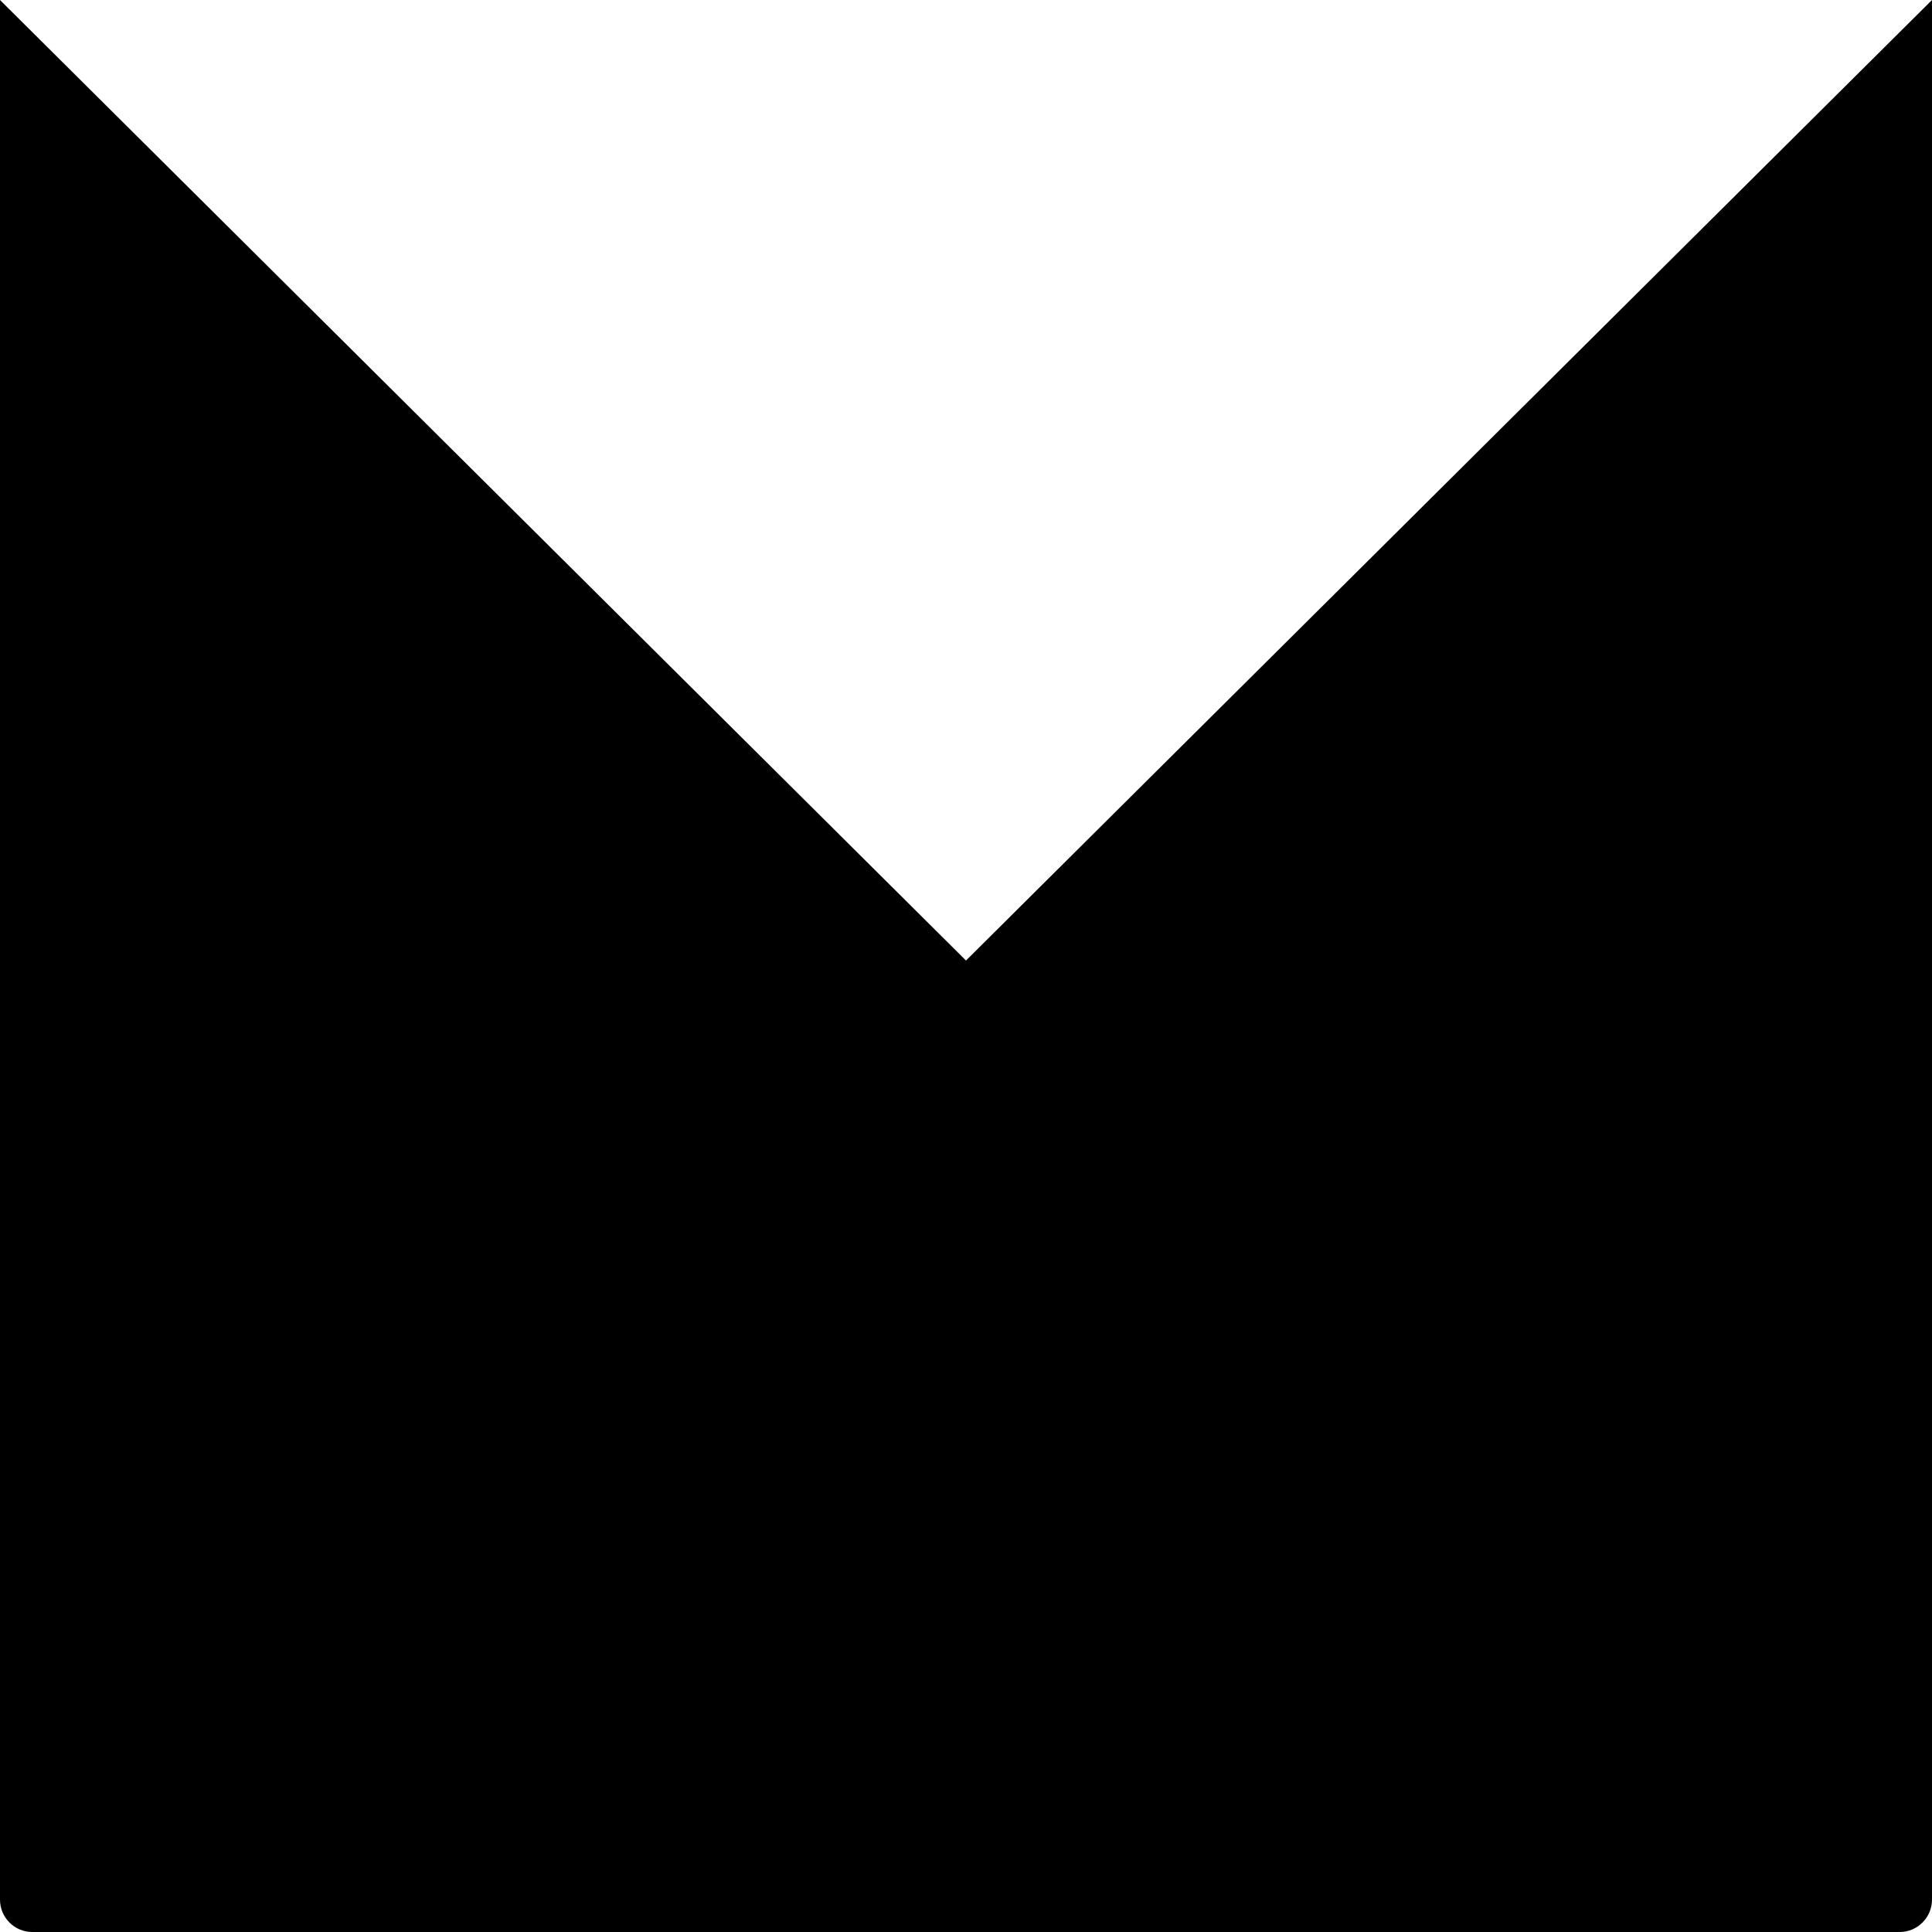 <?xml version="1.0" encoding="UTF-8"?><svg id="Layer_2" xmlns="http://www.w3.org/2000/svg" viewBox="0 0 120 120"><g id="Layer_2-2"><path d="M118,120c1.1,0,2-.91,2-2.01V0l-60,59.66L0,0v117.99c0,1.11.9,2.01,2,2.01h116Z"/></g></svg>